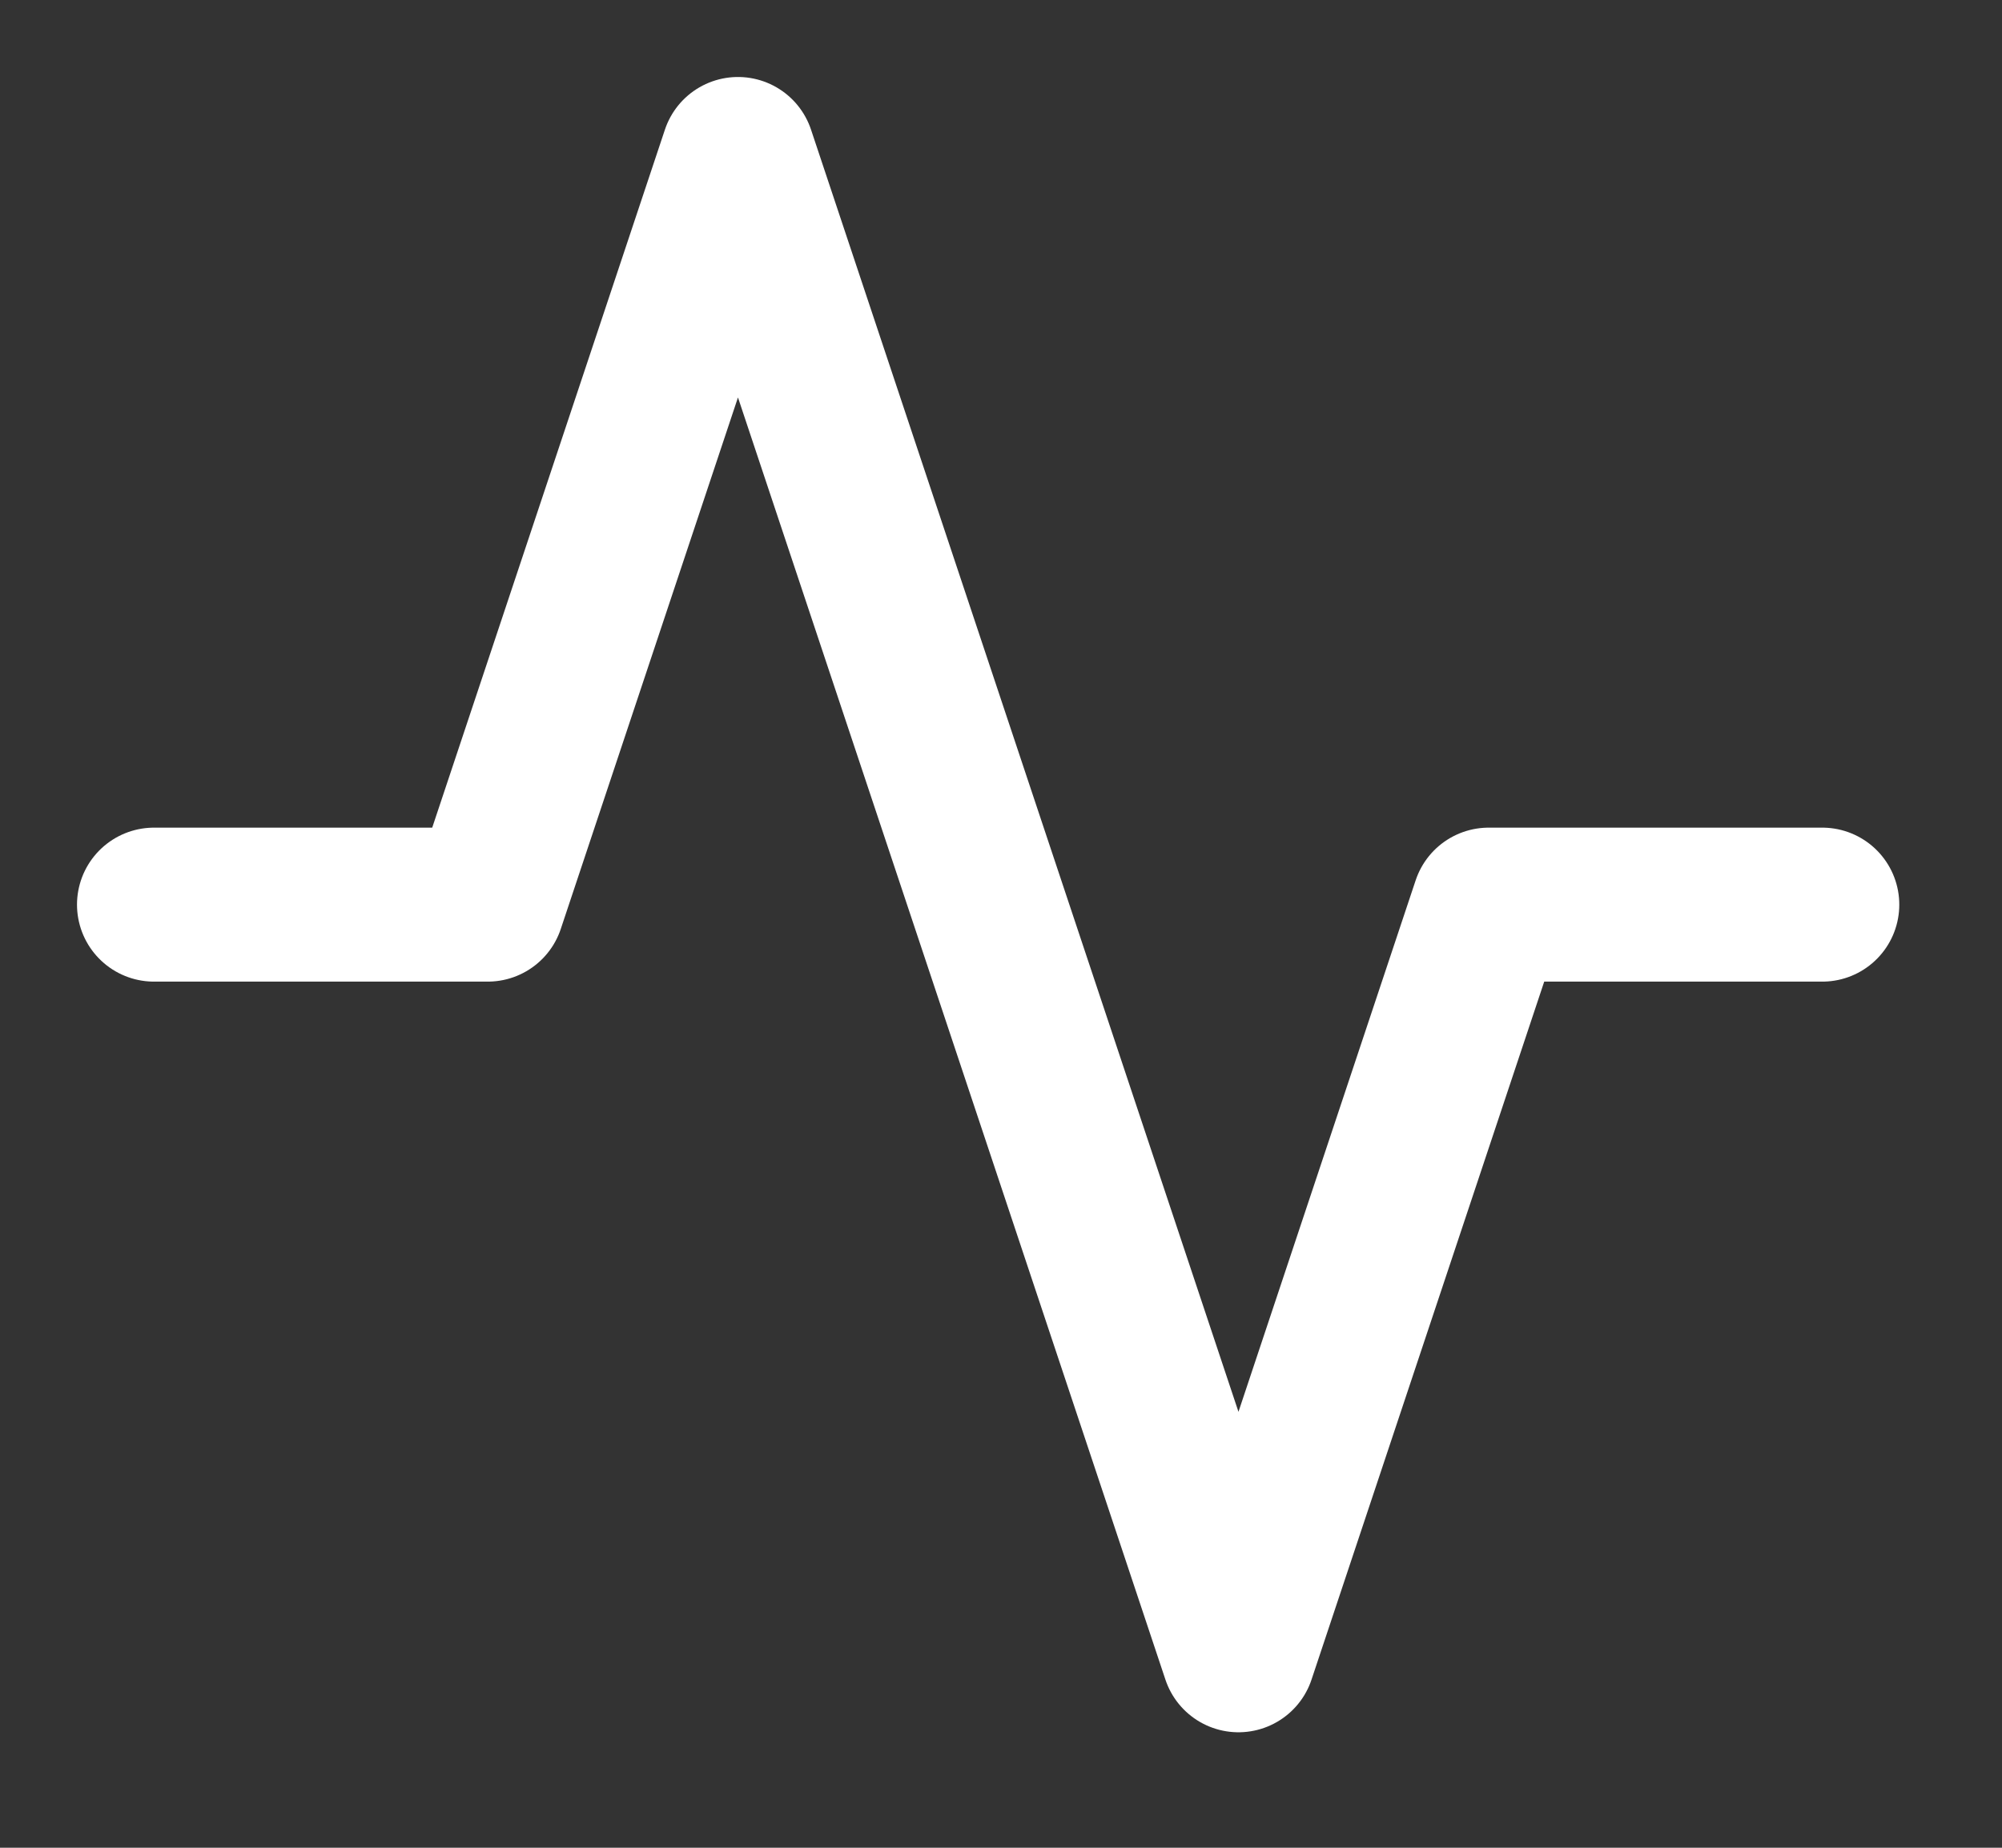 <svg width="13" height="12" viewBox="0 0 13 12" fill="none" xmlns="http://www.w3.org/2000/svg">
<rect x="0" y="0" width="13" height="12" fill="#333333" stroke="none"/>
<path d="M11.833 5.875H9.667L8.042 10.75L4.792 1L3.167 5.875H1" stroke="white" stroke-linecap="round" stroke-linejoin="round"/>
</svg>
